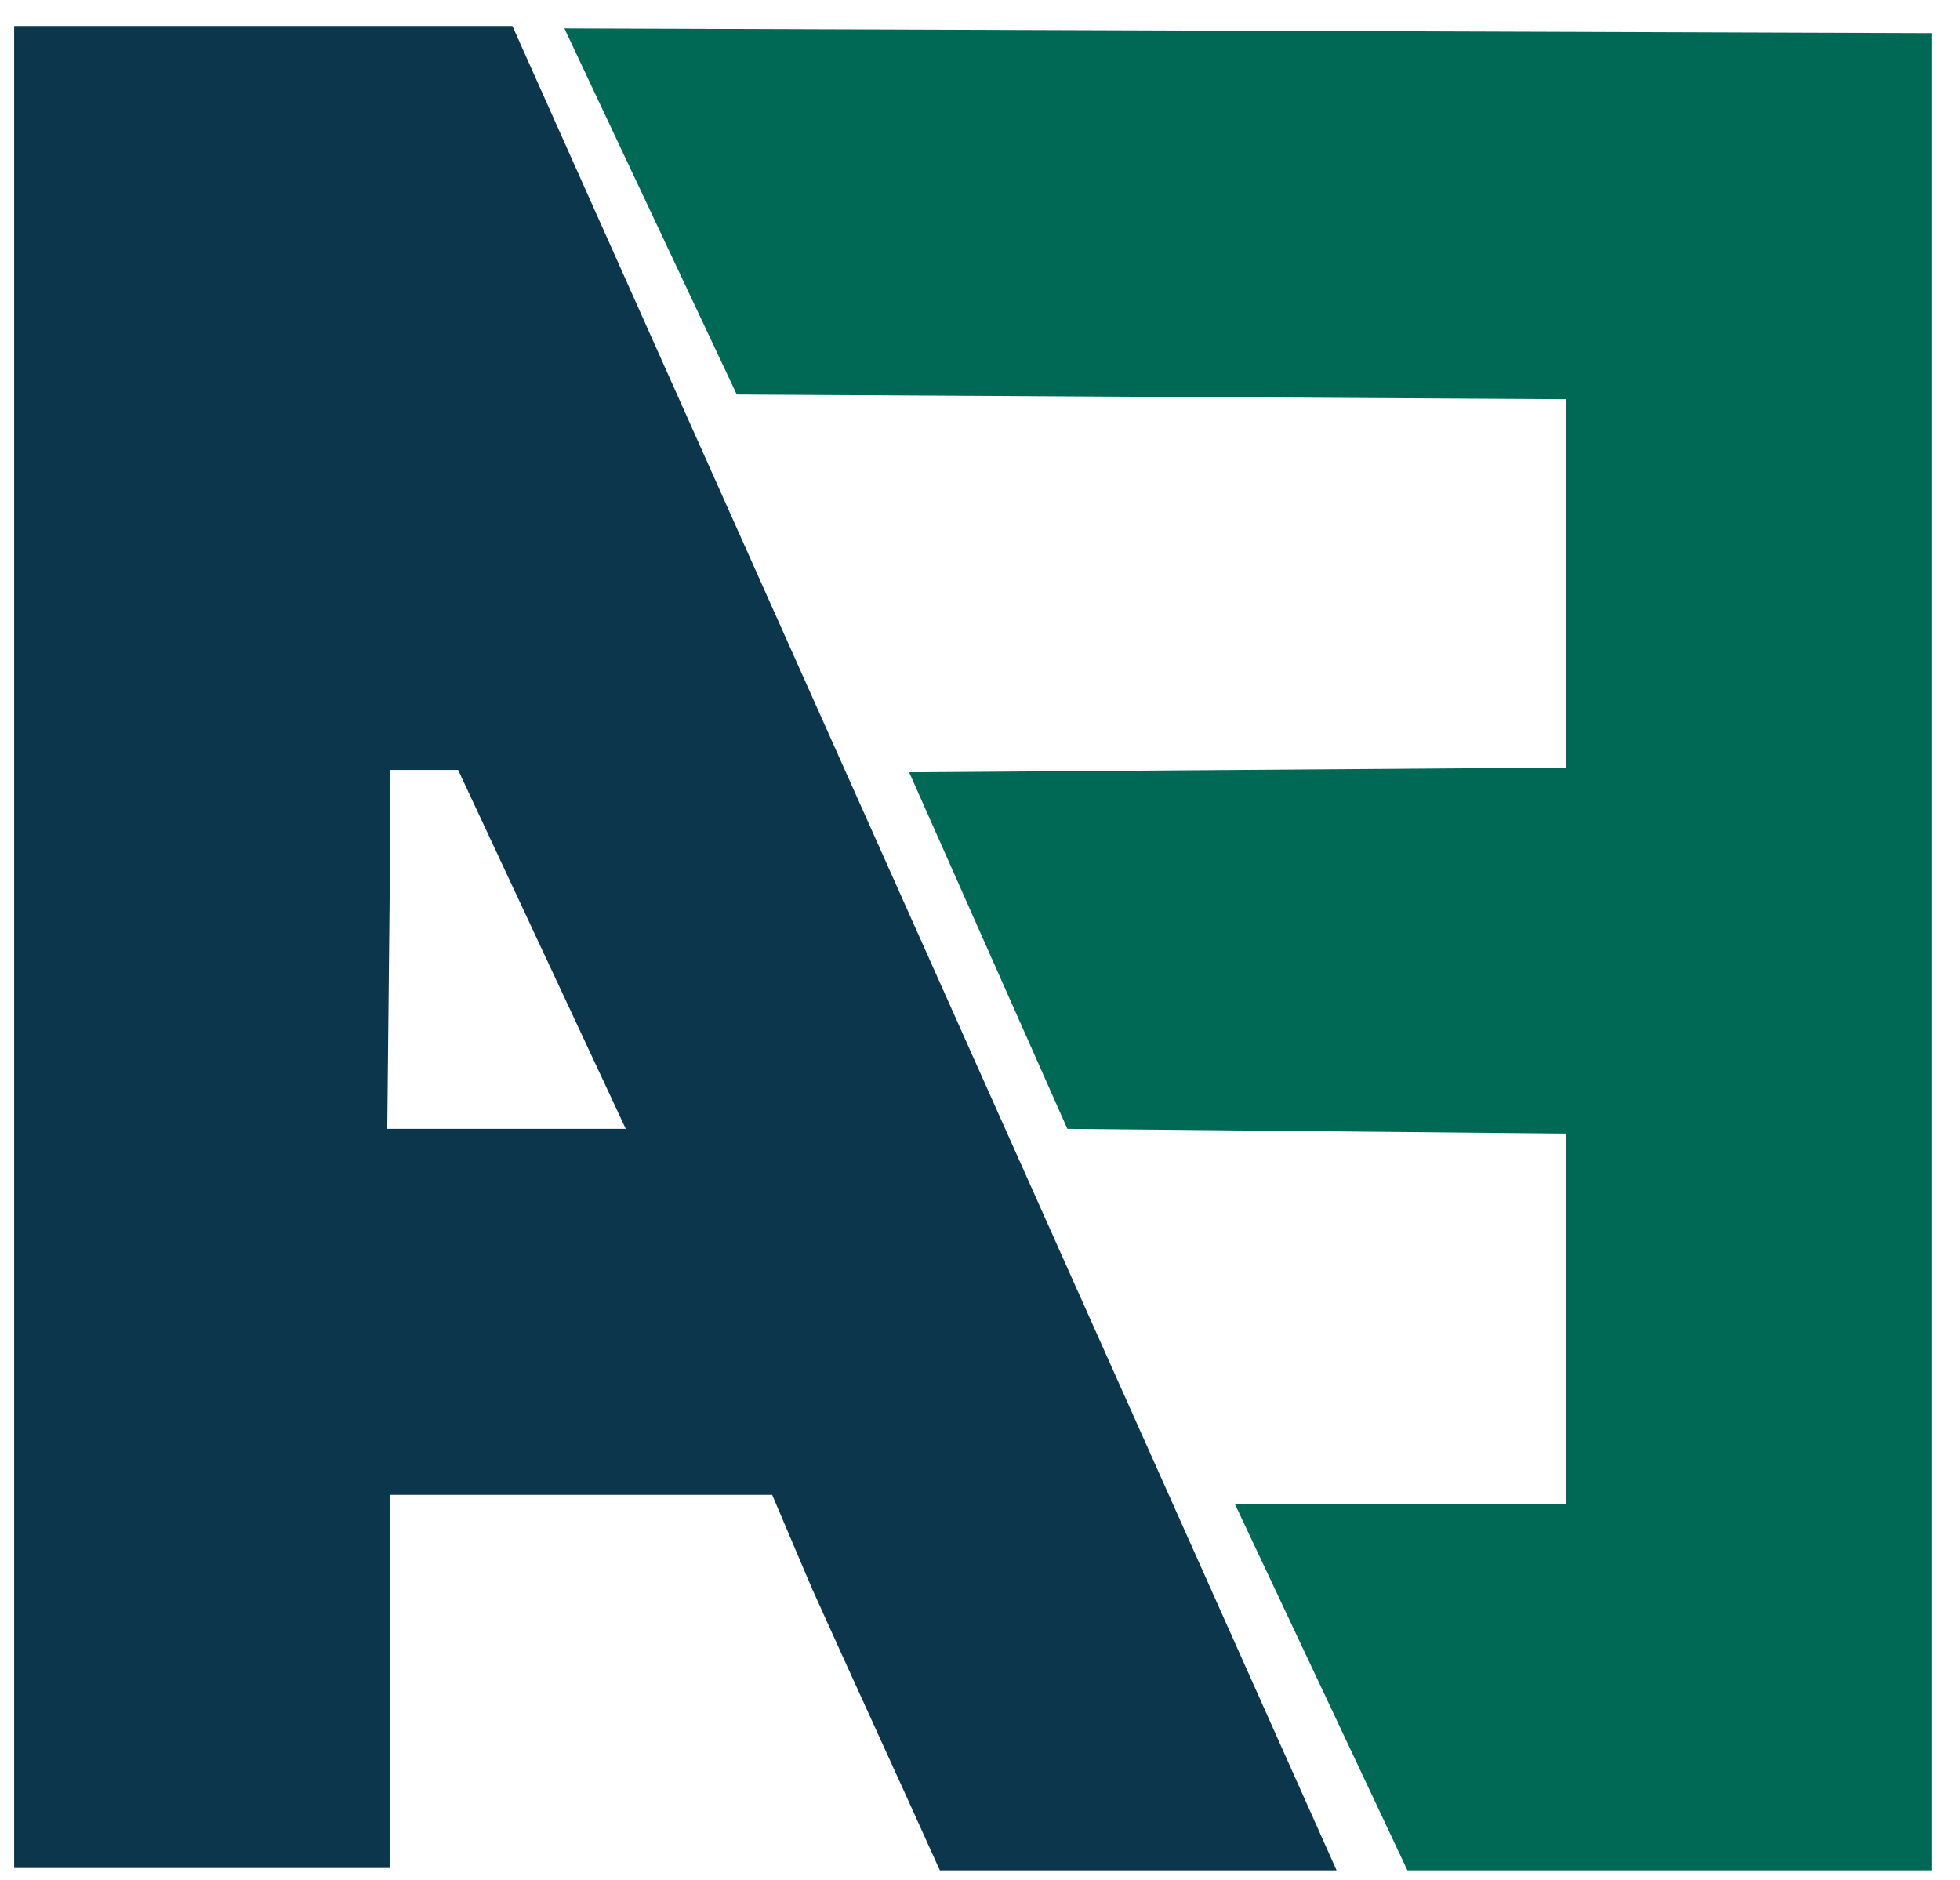 <?xml version="1.0" encoding="UTF-8"?>
<!DOCTYPE svg PUBLIC "-//W3C//DTD SVG 1.1//EN" "http://www.w3.org/Graphics/SVG/1.1/DTD/svg11.dtd">
<!-- Creator: CorelDRAW X7 -->
<svg xmlns="http://www.w3.org/2000/svg" xml:space="preserve" width="8.297mm" height="7.958mm" version="1.1" style="shape-rendering:geometricPrecision; text-rendering:geometricPrecision; image-rendering:optimizeQuality; fill-rule:evenodd; clip-rule:evenodd"
viewBox="0 0 830 796"
 xmlns:xlink="http://www.w3.org/1999/xlink">
 <defs>
  <style type="text/css">
   <![CDATA[
    .fil0 {fill:#006955}
    .fil1 {fill:#0B364B}
   ]]>
  </style>
 </defs>
 <g id="Capa_x0020_1">
  <polygon class="fil0" points="818,14 818,792 663,792 596,792 523,637 663,637 663,480 452,478 385,327 663,325 663,169 312,167 239,12 "/>
  <g>
   <path class="fil1" d="M265 478l-71 -152 -29 0 0 54 -1 98 101 0zm62 155l-162 0c0,60 0,118 0,158l-159 0 0 -780 211 0 349 781 -168 0c-18,-40 -36,-79 -54,-119l-17 -40z"/>
  </g>
 </g>
</svg>
